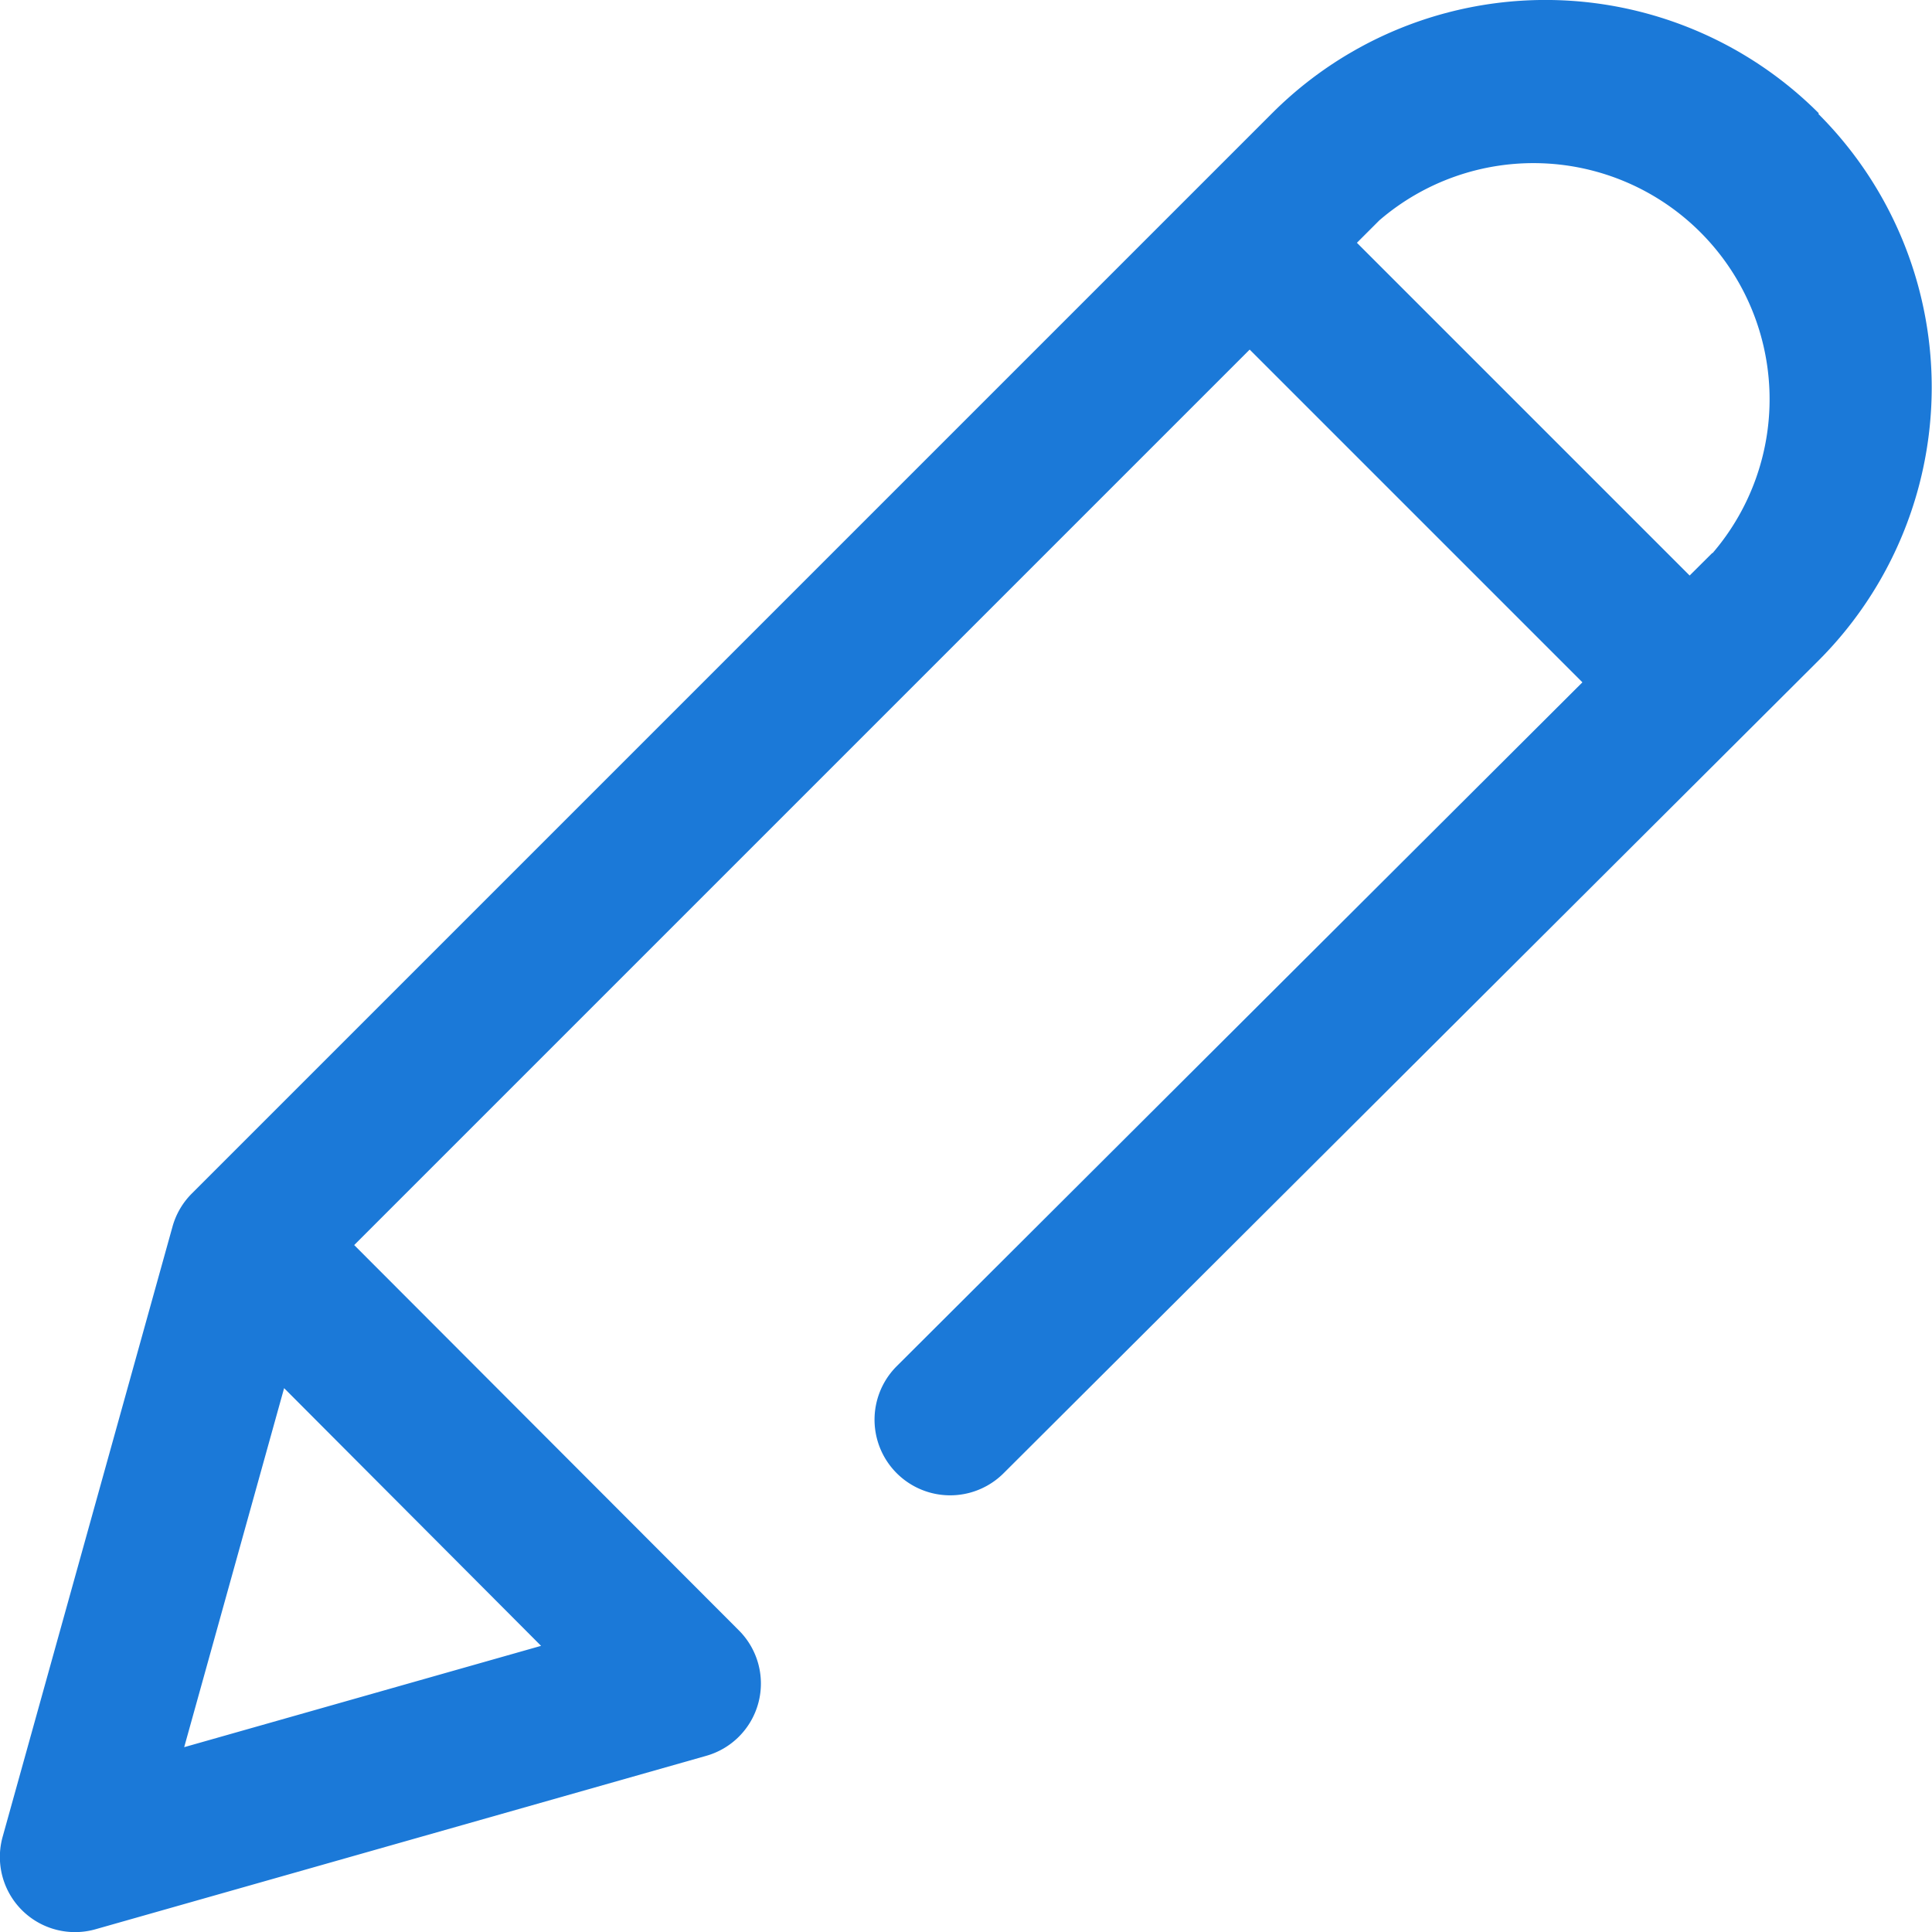 <svg xmlns="http://www.w3.org/2000/svg" width="18" height="18" viewBox="0 0 18 18">
    <defs>
        <style>
            .cls-1{fill:#1b79d8}
        </style>
    </defs>
    <g id="icoPedit">
        <g id="Group_6950" data-name="Group 6950">
            <path id="Path_4294" d="M16.945 1.055a3.6 3.6 0 0 0-5.093 0L1.787 11.12a.7.7 0 0 0-.18.309L.026 17.108a.7.7 0 0 0 .869.865l5.68-1.613a.7.7 0 0 0 .306-1.173L3.3 11.6l8.343-8.343 3.1 3.1-6.387 6.37a.7.7 0 0 0 .993 1l7.593-7.572a3.6 3.6 0 0 0 0-5.093zM5.041 15.334l-3.325.944.931-3.345zM15.952 5.153l-.21.209-3.1-3.1.209-.209a2.2 2.2 0 0 1 3.105 3.1z" class="cls-1" data-name="Path 4294"/>
        </g>
    </g>
</svg>
